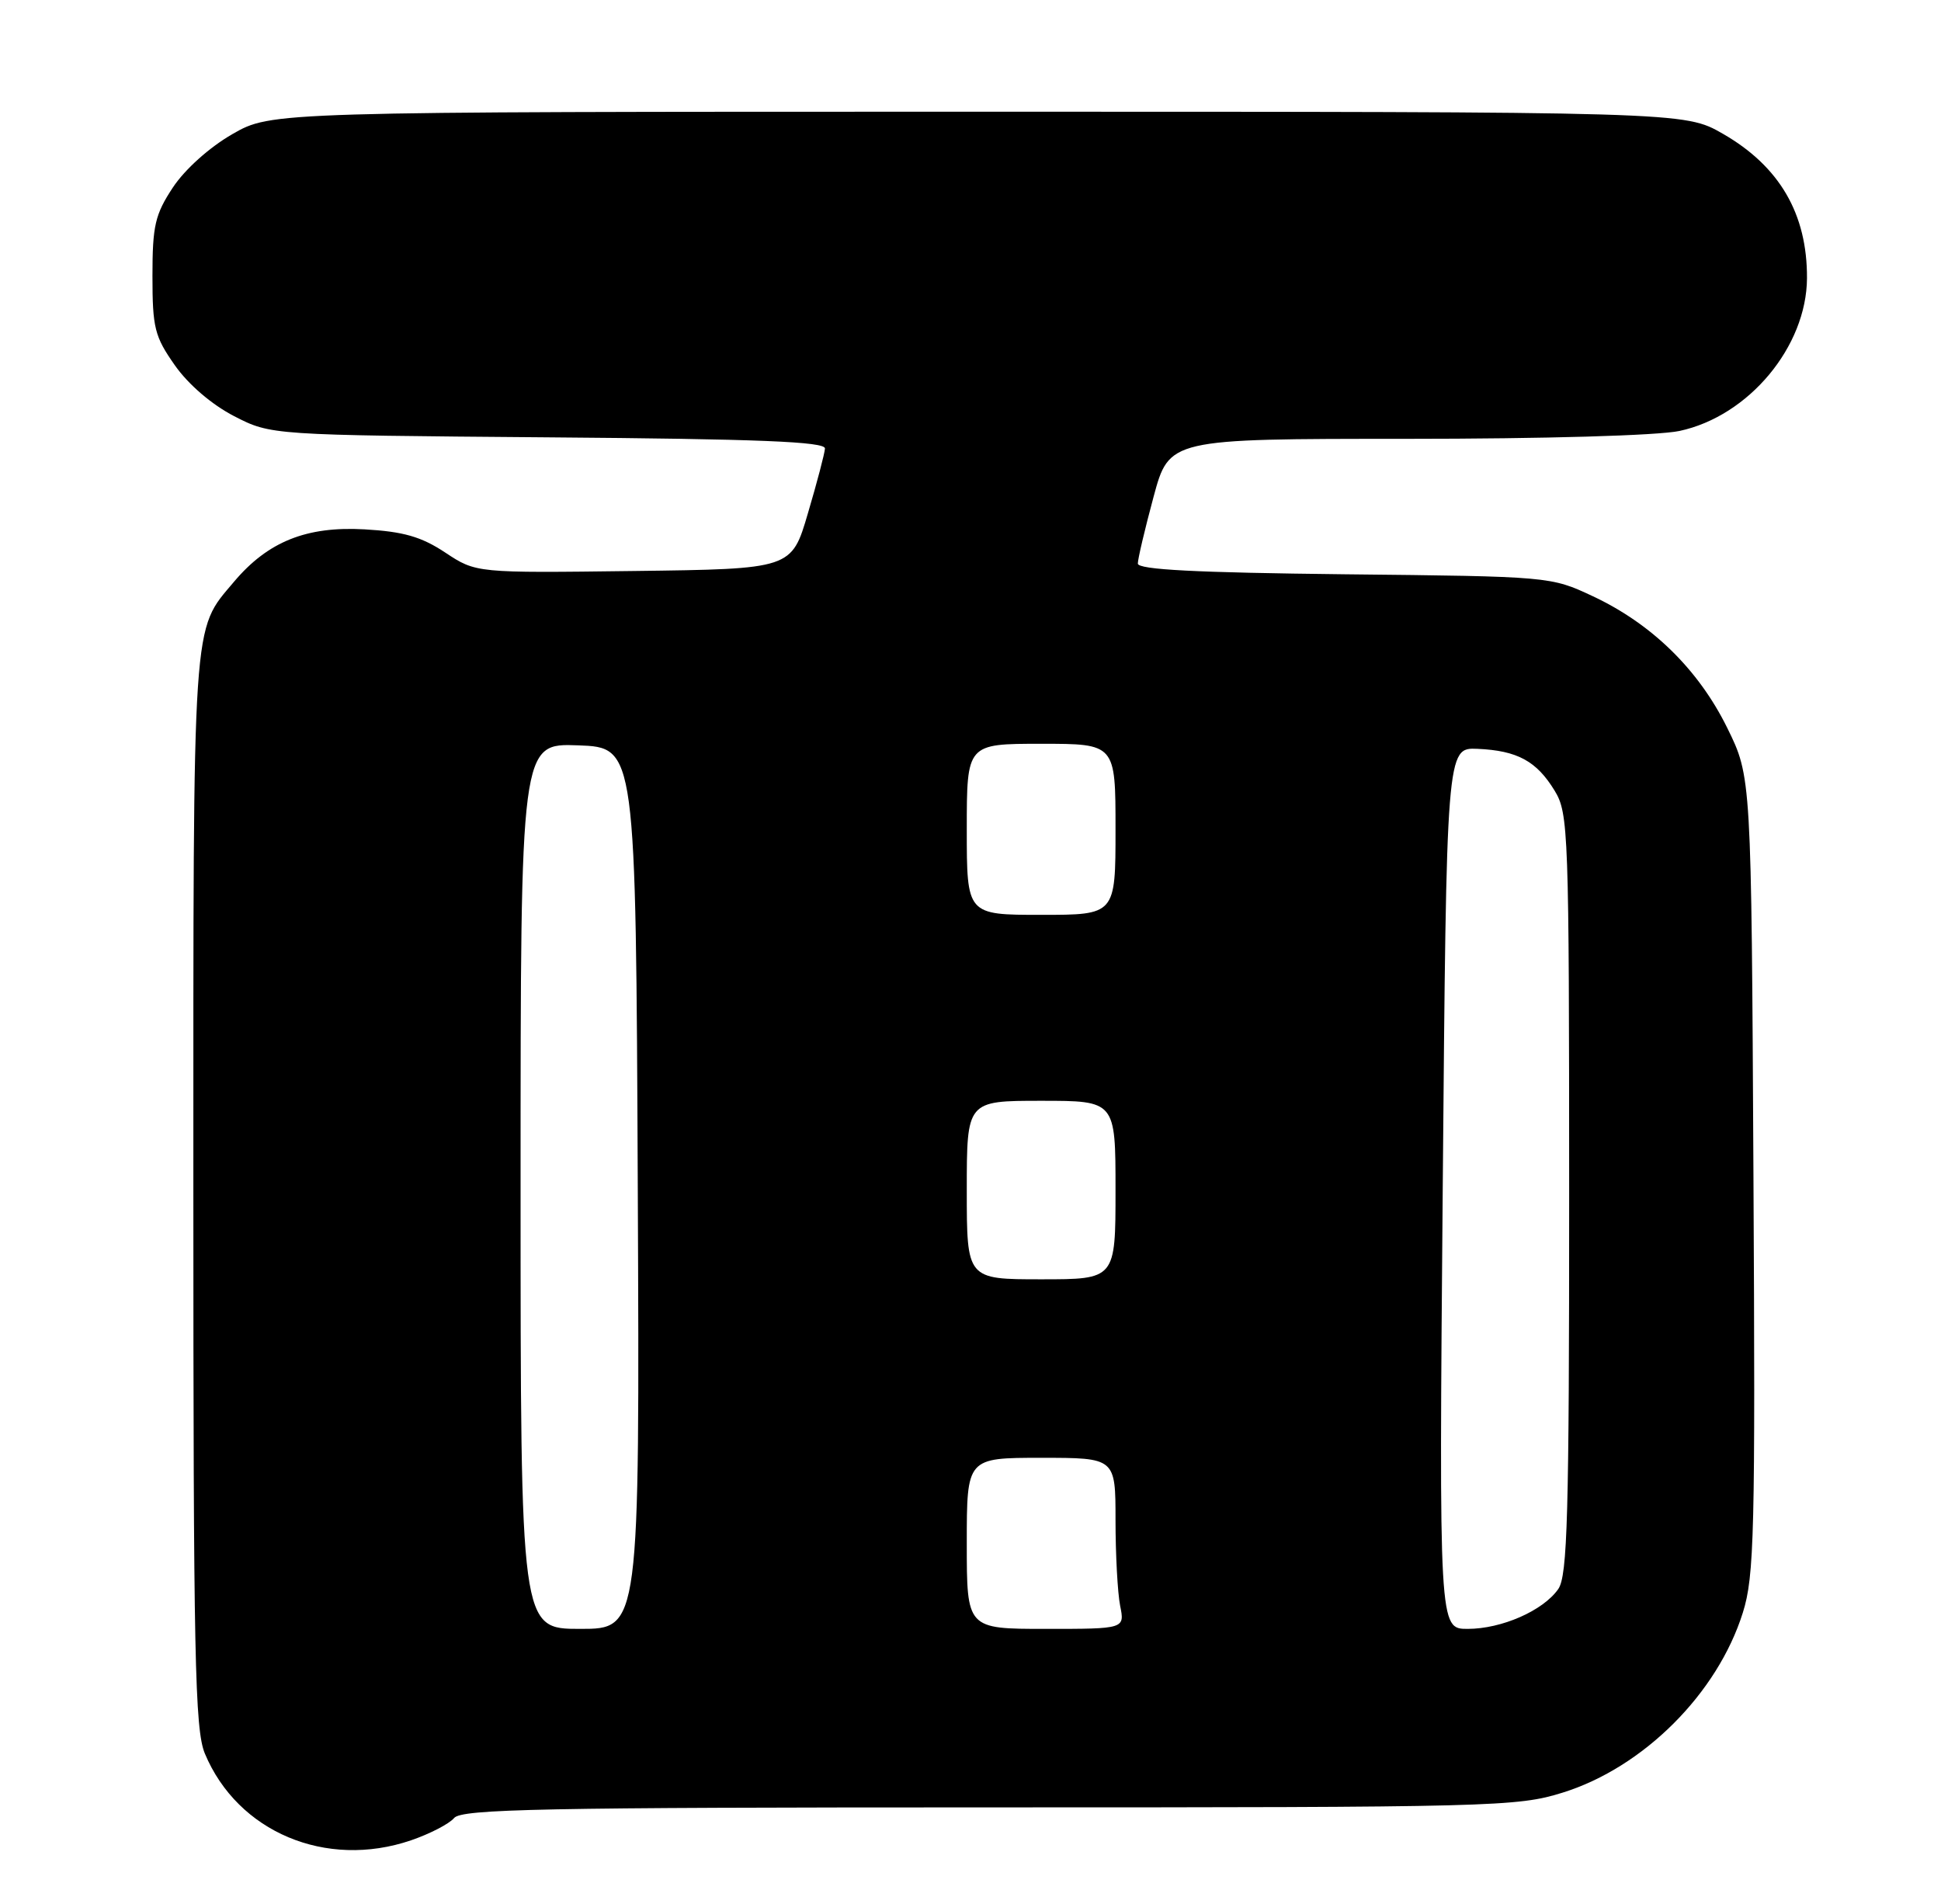 <?xml version="1.0" encoding="UTF-8" standalone="no"?>
<!DOCTYPE svg PUBLIC "-//W3C//DTD SVG 1.1//EN" "http://www.w3.org/Graphics/SVG/1.1/DTD/svg11.dtd" >
<svg xmlns="http://www.w3.org/2000/svg" xmlns:xlink="http://www.w3.org/1999/xlink" version="1.1" viewBox="0 0 261 256">
 <g >
 <path fill="currentColor"
d=" M 55.26 247.43 C 57.80 246.56 60.41 245.21 61.06 244.43 C 62.07 243.22 72.94 243.00 133.02 243.00 C 200.85 243.00 204.05 242.92 210.14 241.01 C 221.00 237.62 230.94 227.69 234.35 216.83 C 235.90 211.91 236.04 206.13 235.78 157.92 C 235.50 104.45 235.50 104.45 232.25 97.85 C 228.40 90.03 222.12 83.88 214.18 80.16 C 208.52 77.51 208.42 77.50 180.75 77.21 C 160.86 76.99 153.00 76.59 153.00 75.77 C 153.00 75.15 153.95 71.12 155.11 66.82 C 157.22 59.00 157.22 59.00 189.06 59.00 C 207.70 59.00 222.95 58.56 225.84 57.94 C 235.14 55.95 242.93 46.61 242.98 37.40 C 243.02 28.76 239.29 22.36 231.66 17.98 C 226.50 15.02 226.50 15.02 131.50 15.02 C 36.50 15.02 36.50 15.02 31.25 18.03 C 28.17 19.80 24.87 22.76 23.25 25.20 C 20.85 28.84 20.50 30.33 20.50 37.10 C 20.50 44.08 20.79 45.24 23.51 49.11 C 25.33 51.70 28.48 54.40 31.48 55.95 C 36.44 58.50 36.44 58.50 73.72 58.80 C 102.01 59.02 110.98 59.38 110.93 60.30 C 110.89 60.96 109.86 64.88 108.64 69.00 C 106.44 76.50 106.44 76.50 85.23 76.77 C 64.02 77.04 64.02 77.04 59.87 74.29 C 56.64 72.15 54.24 71.47 49.02 71.17 C 41.21 70.73 36.03 72.81 31.47 78.21 C 25.81 84.93 26.00 82.05 26.00 160.00 C 26.00 222.78 26.20 232.54 27.55 235.77 C 31.96 246.32 43.84 251.32 55.26 247.43 Z  M 70.00 159.46 C 70.00 99.92 70.00 99.92 77.75 100.21 C 85.50 100.50 85.50 100.50 85.76 159.75 C 86.02 219.00 86.02 219.00 78.01 219.00 C 70.00 219.00 70.00 219.00 70.00 159.46 Z  M 130.00 207.50 C 130.00 196.00 130.00 196.00 140.00 196.00 C 150.00 196.00 150.00 196.00 150.00 204.38 C 150.00 208.98 150.28 214.16 150.62 215.88 C 151.25 219.00 151.25 219.00 140.62 219.00 C 130.00 219.00 130.00 219.00 130.00 207.50 Z  M 194.00 159.75 C 194.50 100.50 194.50 100.50 198.69 100.68 C 204.03 100.92 206.62 102.32 209.05 106.31 C 210.91 109.36 210.99 111.76 211.00 160.53 C 211.00 203.74 210.78 211.88 209.53 213.65 C 207.50 216.55 201.93 219.00 197.35 219.00 C 193.50 219.00 193.50 219.00 194.00 159.75 Z  M 130.00 160.00 C 130.00 148.00 130.00 148.00 140.00 148.00 C 150.00 148.00 150.00 148.00 150.00 160.00 C 150.00 172.00 150.00 172.00 140.00 172.00 C 130.00 172.00 130.00 172.00 130.00 160.00 Z  M 130.00 111.50 C 130.00 100.00 130.00 100.00 140.00 100.00 C 150.00 100.00 150.00 100.00 150.00 111.50 C 150.00 123.00 150.00 123.00 140.00 123.00 C 130.00 123.00 130.00 123.00 130.00 111.50 Z "/>
</g>
</svg>